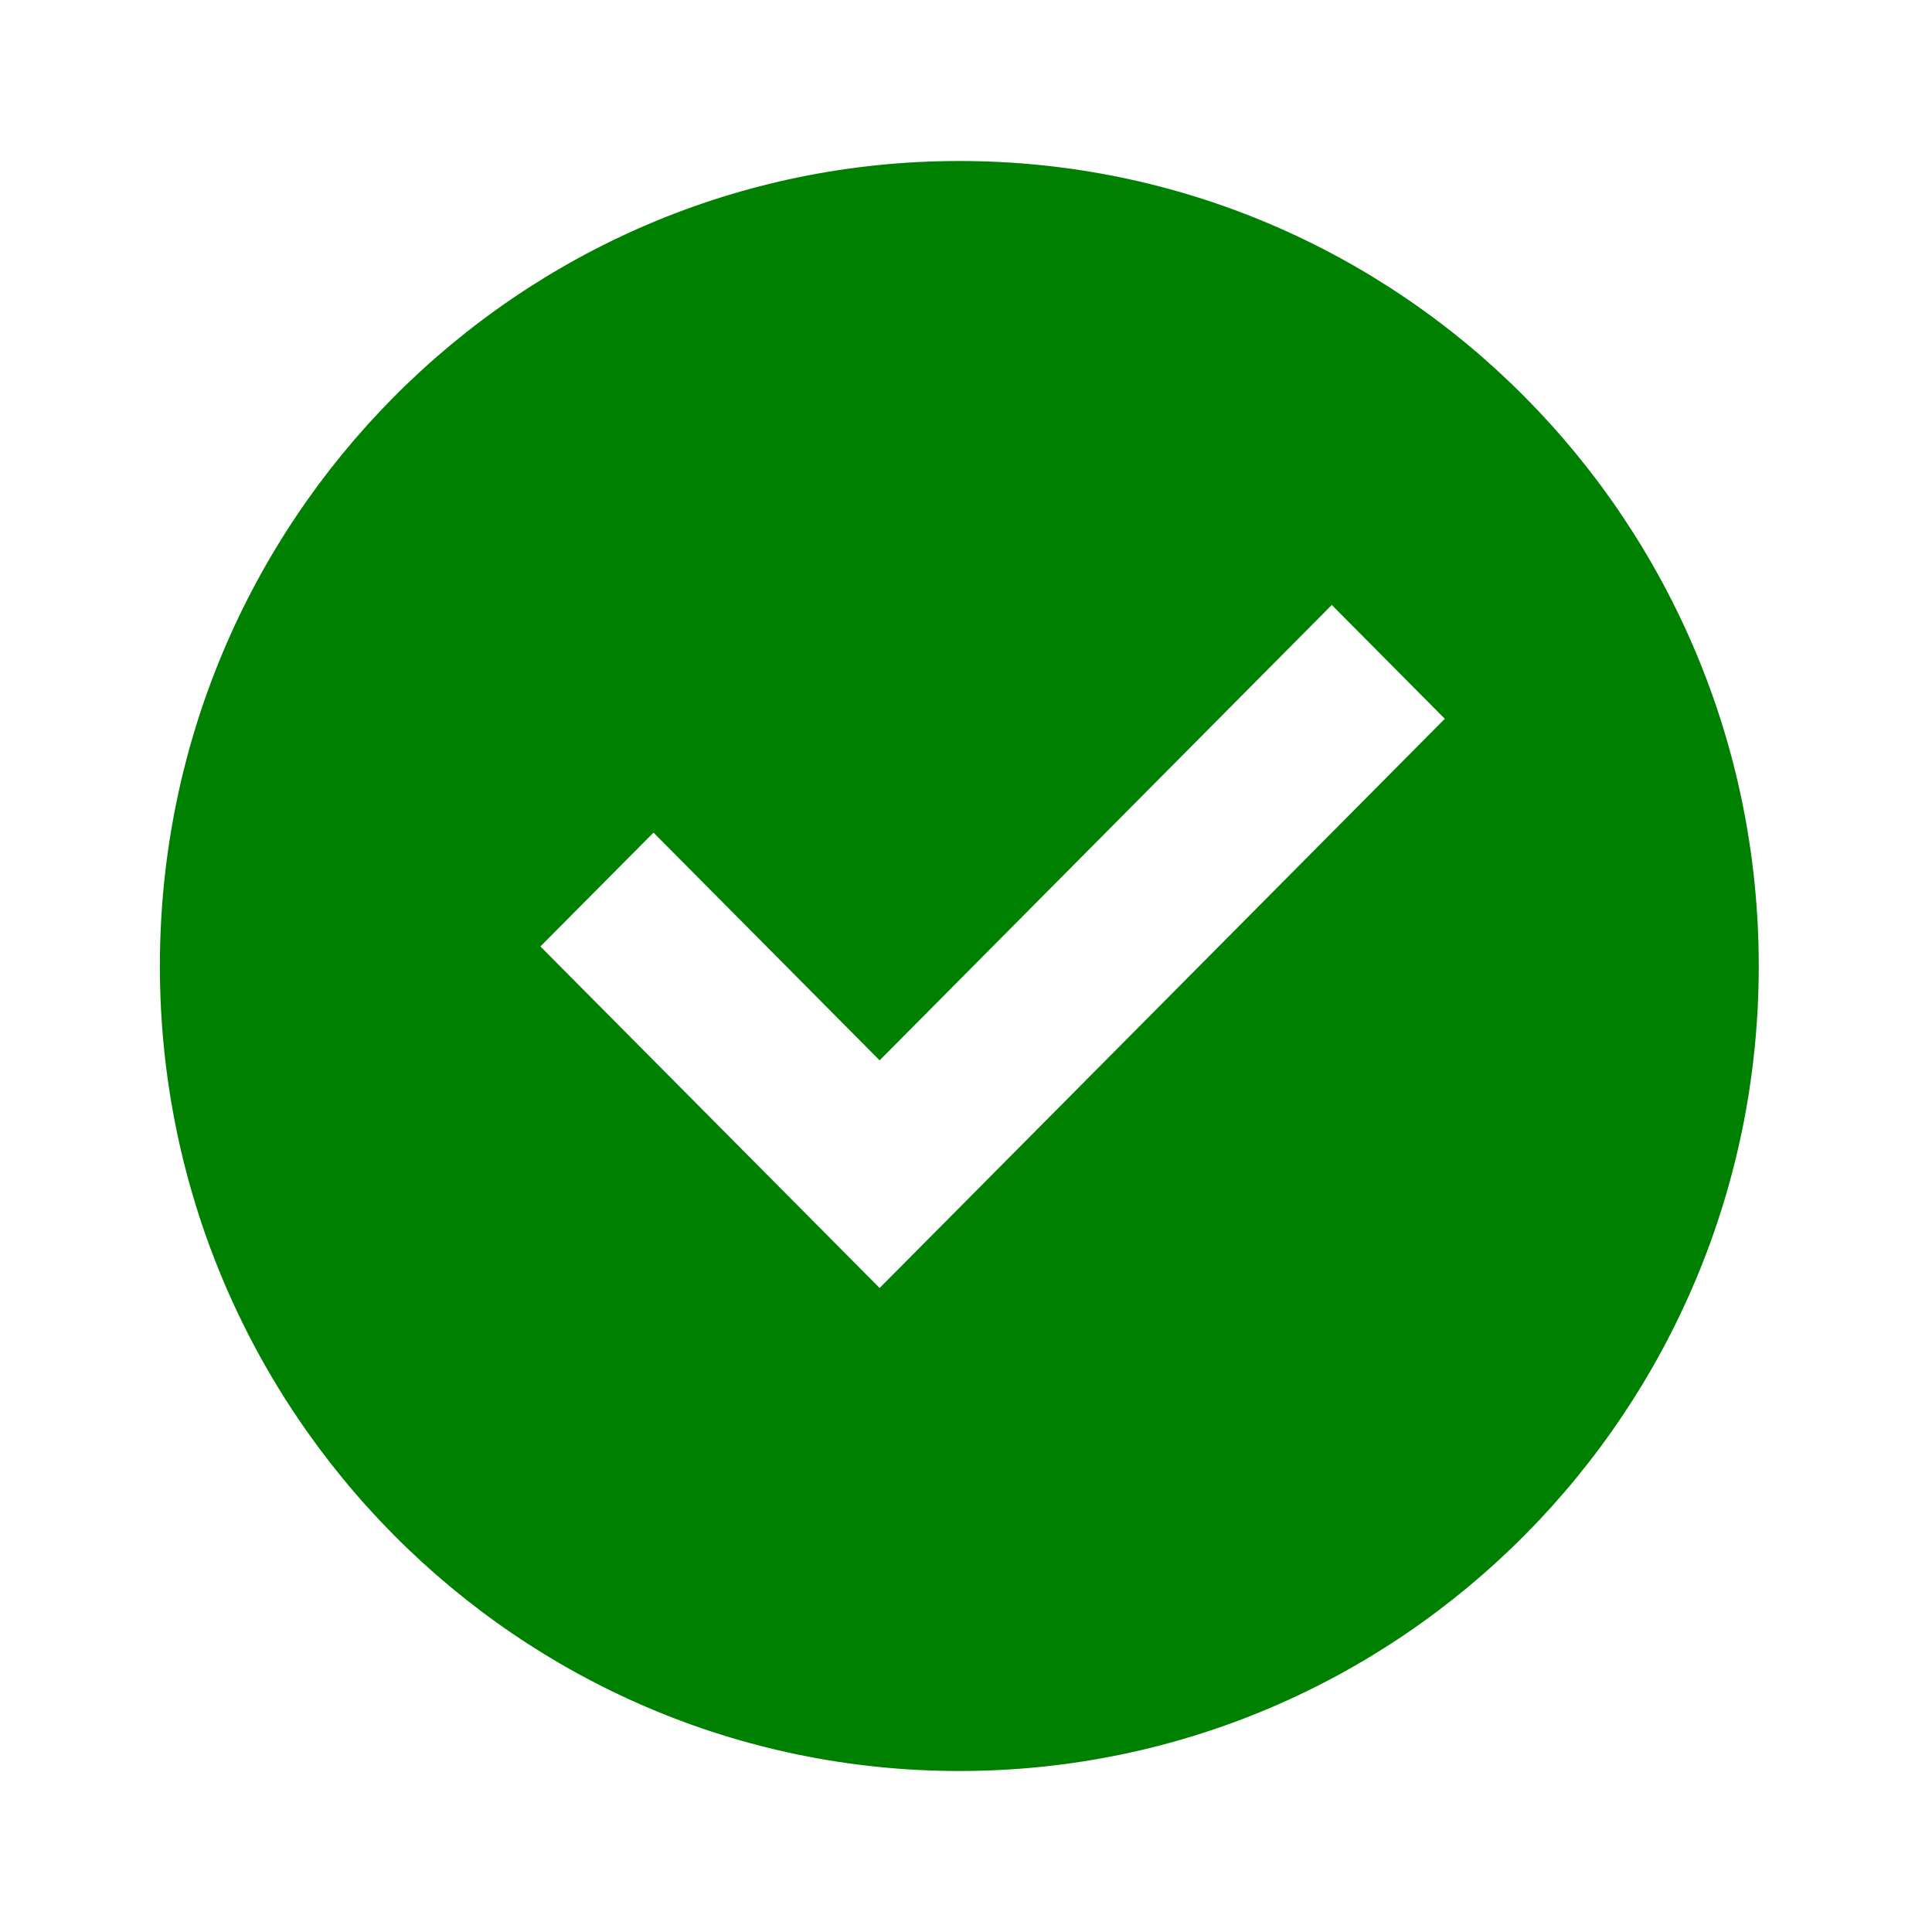 <svg width="24" height="24" viewBox="0 0 24 24" fill="none" xmlns="http://www.w3.org/2000/svg">
<path d="M11.917 22C6.432 22 1.986 17.523 1.986 12C1.986 6.477 6.432 2 11.917 2C17.402 2 21.848 6.477 21.848 12C21.848 17.523 17.402 22 11.917 22ZM10.927 16L17.948 8.929L16.544 7.515L10.927 13.172L8.118 10.343L6.713 11.757L10.927 16Z" fill="#008000"/>
</svg>
